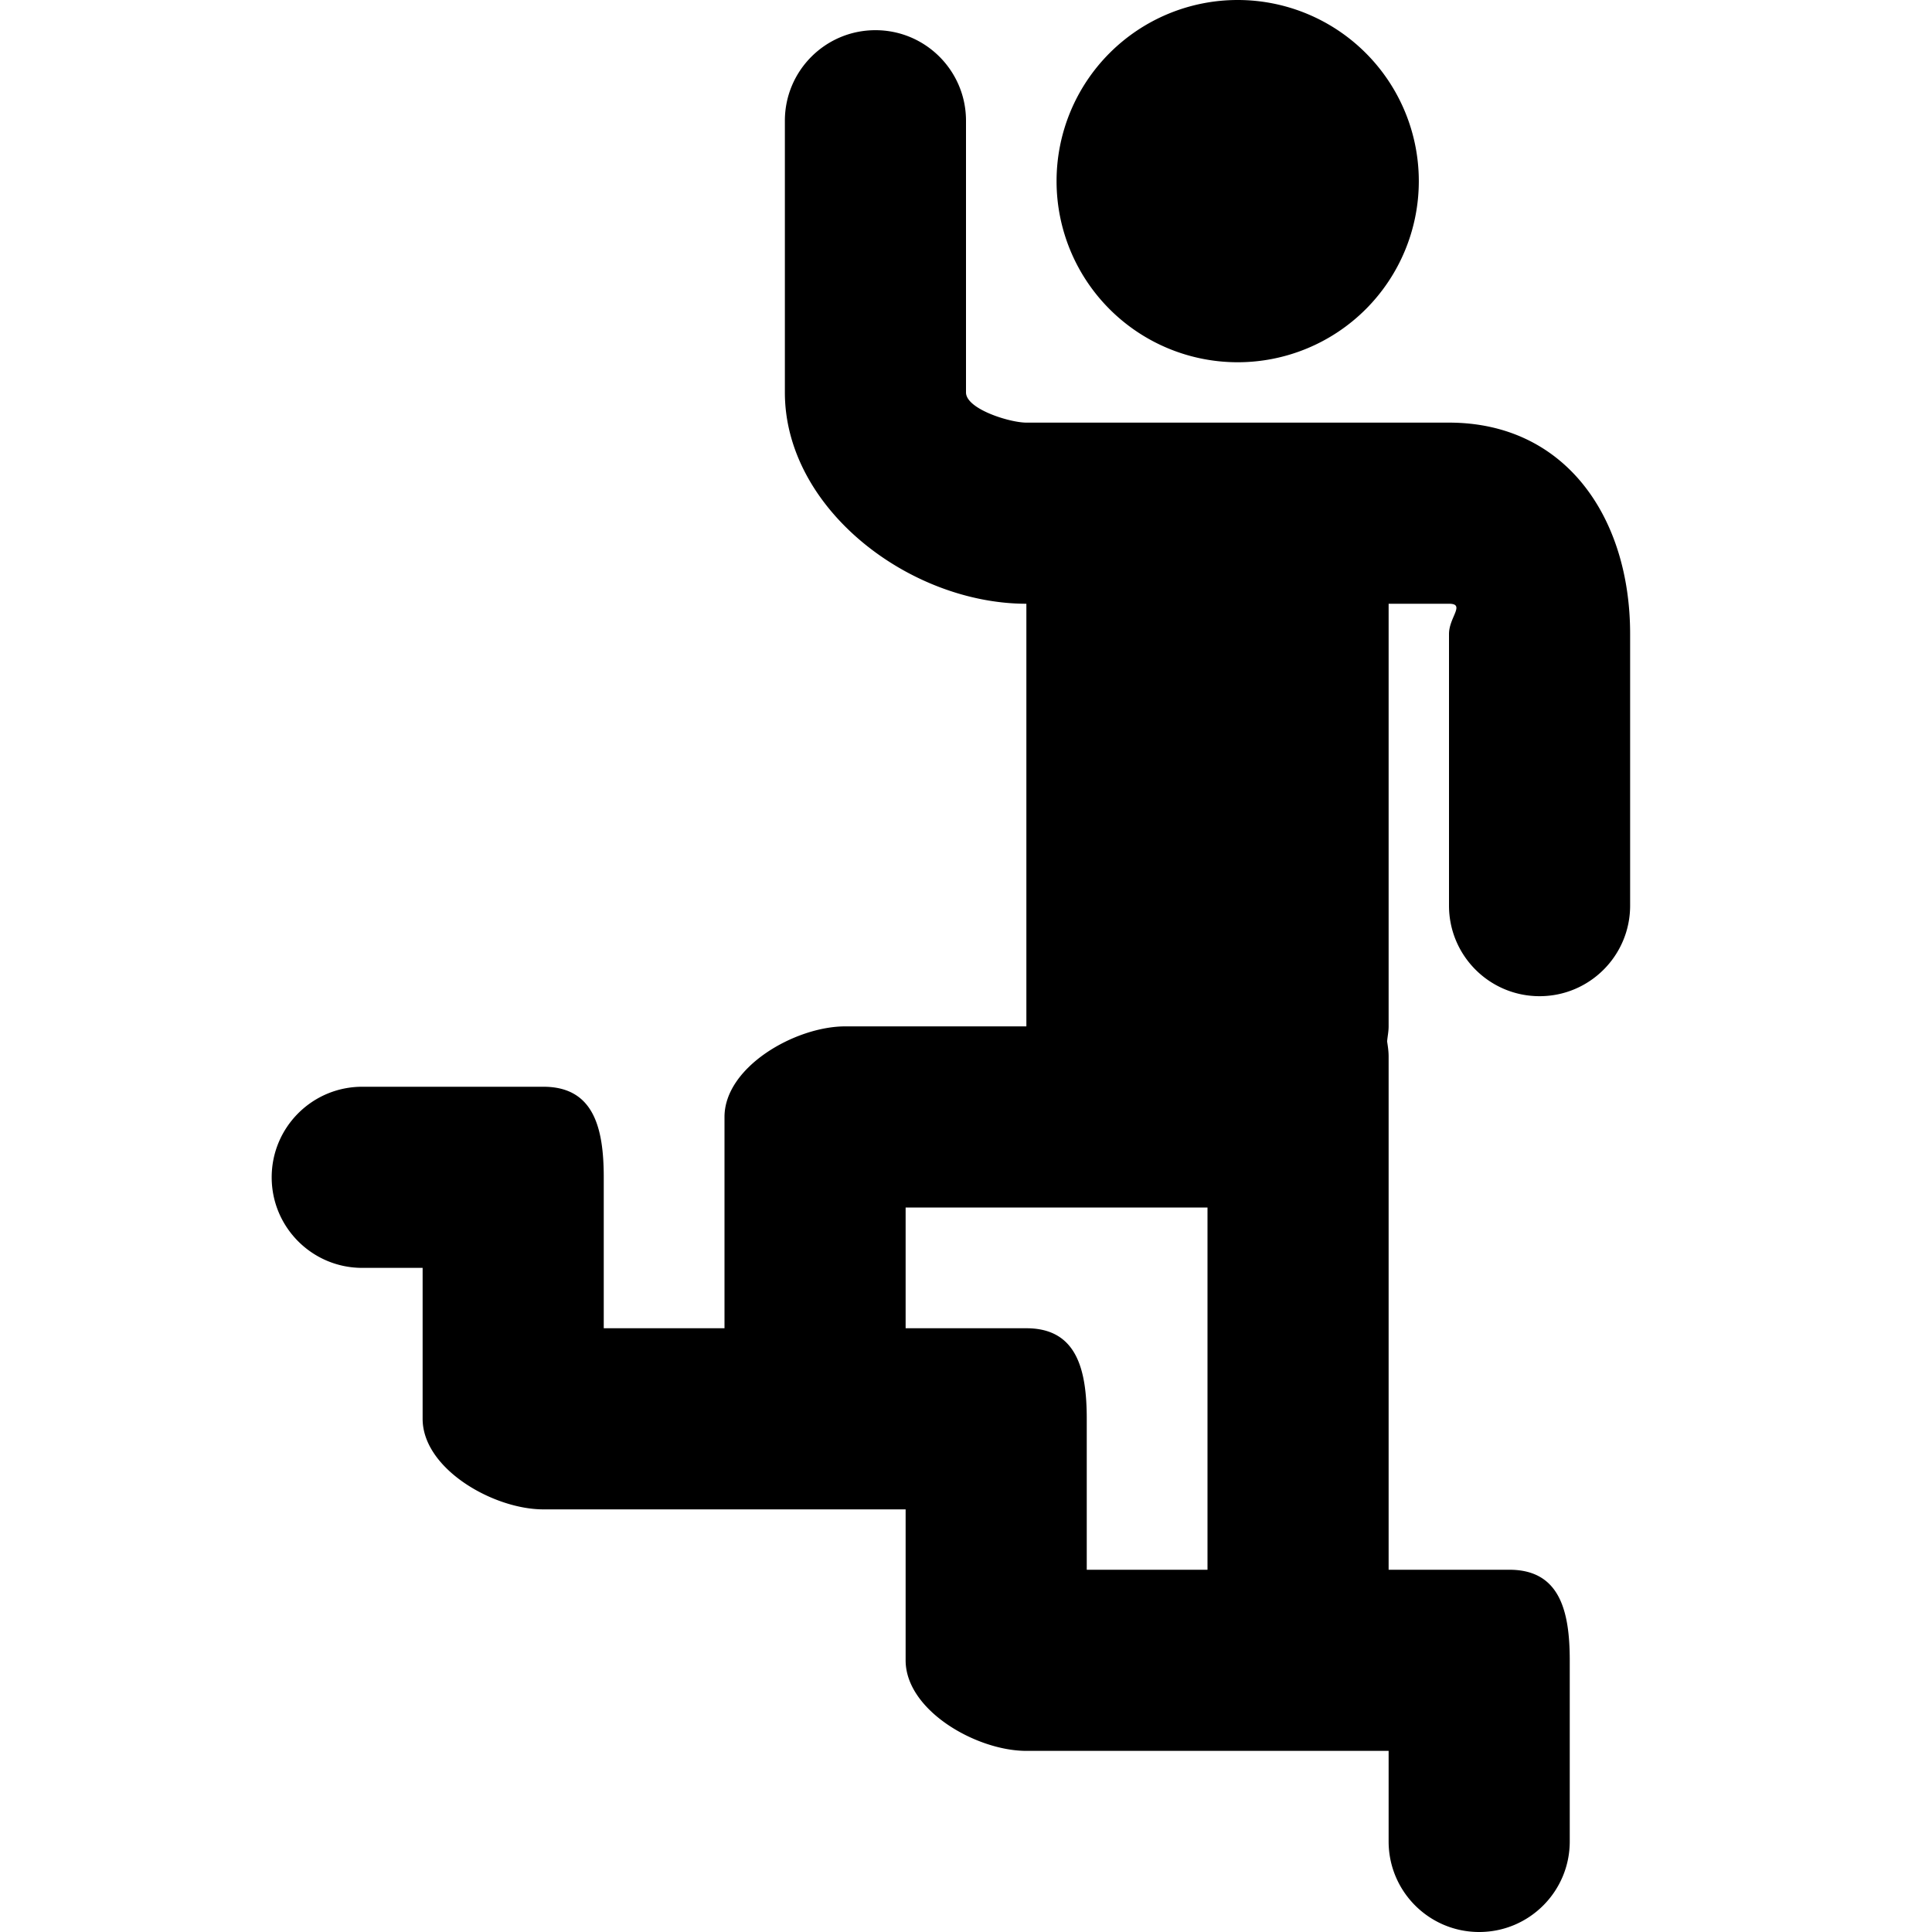 <svg xmlns="http://www.w3.org/2000/svg" width="32" height="32" enable-background="new 0 0 32 32" viewBox="0 0 32 32"><path d="M 20.5 0 A 3 3 0 0 0 17.5 3 A 3 3 0 0 0 20.5 6 A 3 3 0 0 0 23.5 3 A 3 3 0 0 0 20.5 0 z M 14.5 0.5 C 13.671 0.5 13 1.172 13 2 L 13 6.5 C 13 8.43 15.07 10 17 10 L 17 17 L 14 17 C 13.171 17 12 17.672 12 18.5 L 12 22 L 10 22 L 10 19.5 C 10 18.672 9.829 18 9 18 L 6 18 C 5.171 18 4.5 18.672 4.5 19.5 C 4.5 20.328 5.171 21 6 21 L 7 21 L 7 23.5 C 7 24.328 8.171 25 9 25 L 15 25 L 15 27.5 C 15 28.328 16.171 29 17 29 L 23 29 L 23 30.5 C 23 31.328 23.671 32 24.5 32 C 25.329 32 26 31.328 26 30.5 L 26 27.5 C 26 26.672 25.829 26 25 26 L 23 26 L 23 17.5 C 23 17.414 22.988 17.332 22.975 17.25 C 22.982 17.166 23 17.086 23 17 L 23 10 L 24 10 C 24.276 10 24 10.225 24 10.5 L 24 15 C 24 15.828 24.671 16.5 25.5 16.5 C 26.329 16.5 27 15.828 27 15 L 27 10.5 C 27 8.57 25.93 7 24 7 L 20.5 7 L 17 7 C 16.724 7 16 6.775 16 6.5 L 16 2 C 16 1.172 15.329 0.5 14.5 0.5 z M 15 20 L 20 20 L 20 26 L 18 26 L 18 23.5 C 18 22.672 17.829 22 17 22 L 15 22 L 15 20 z "/></svg>